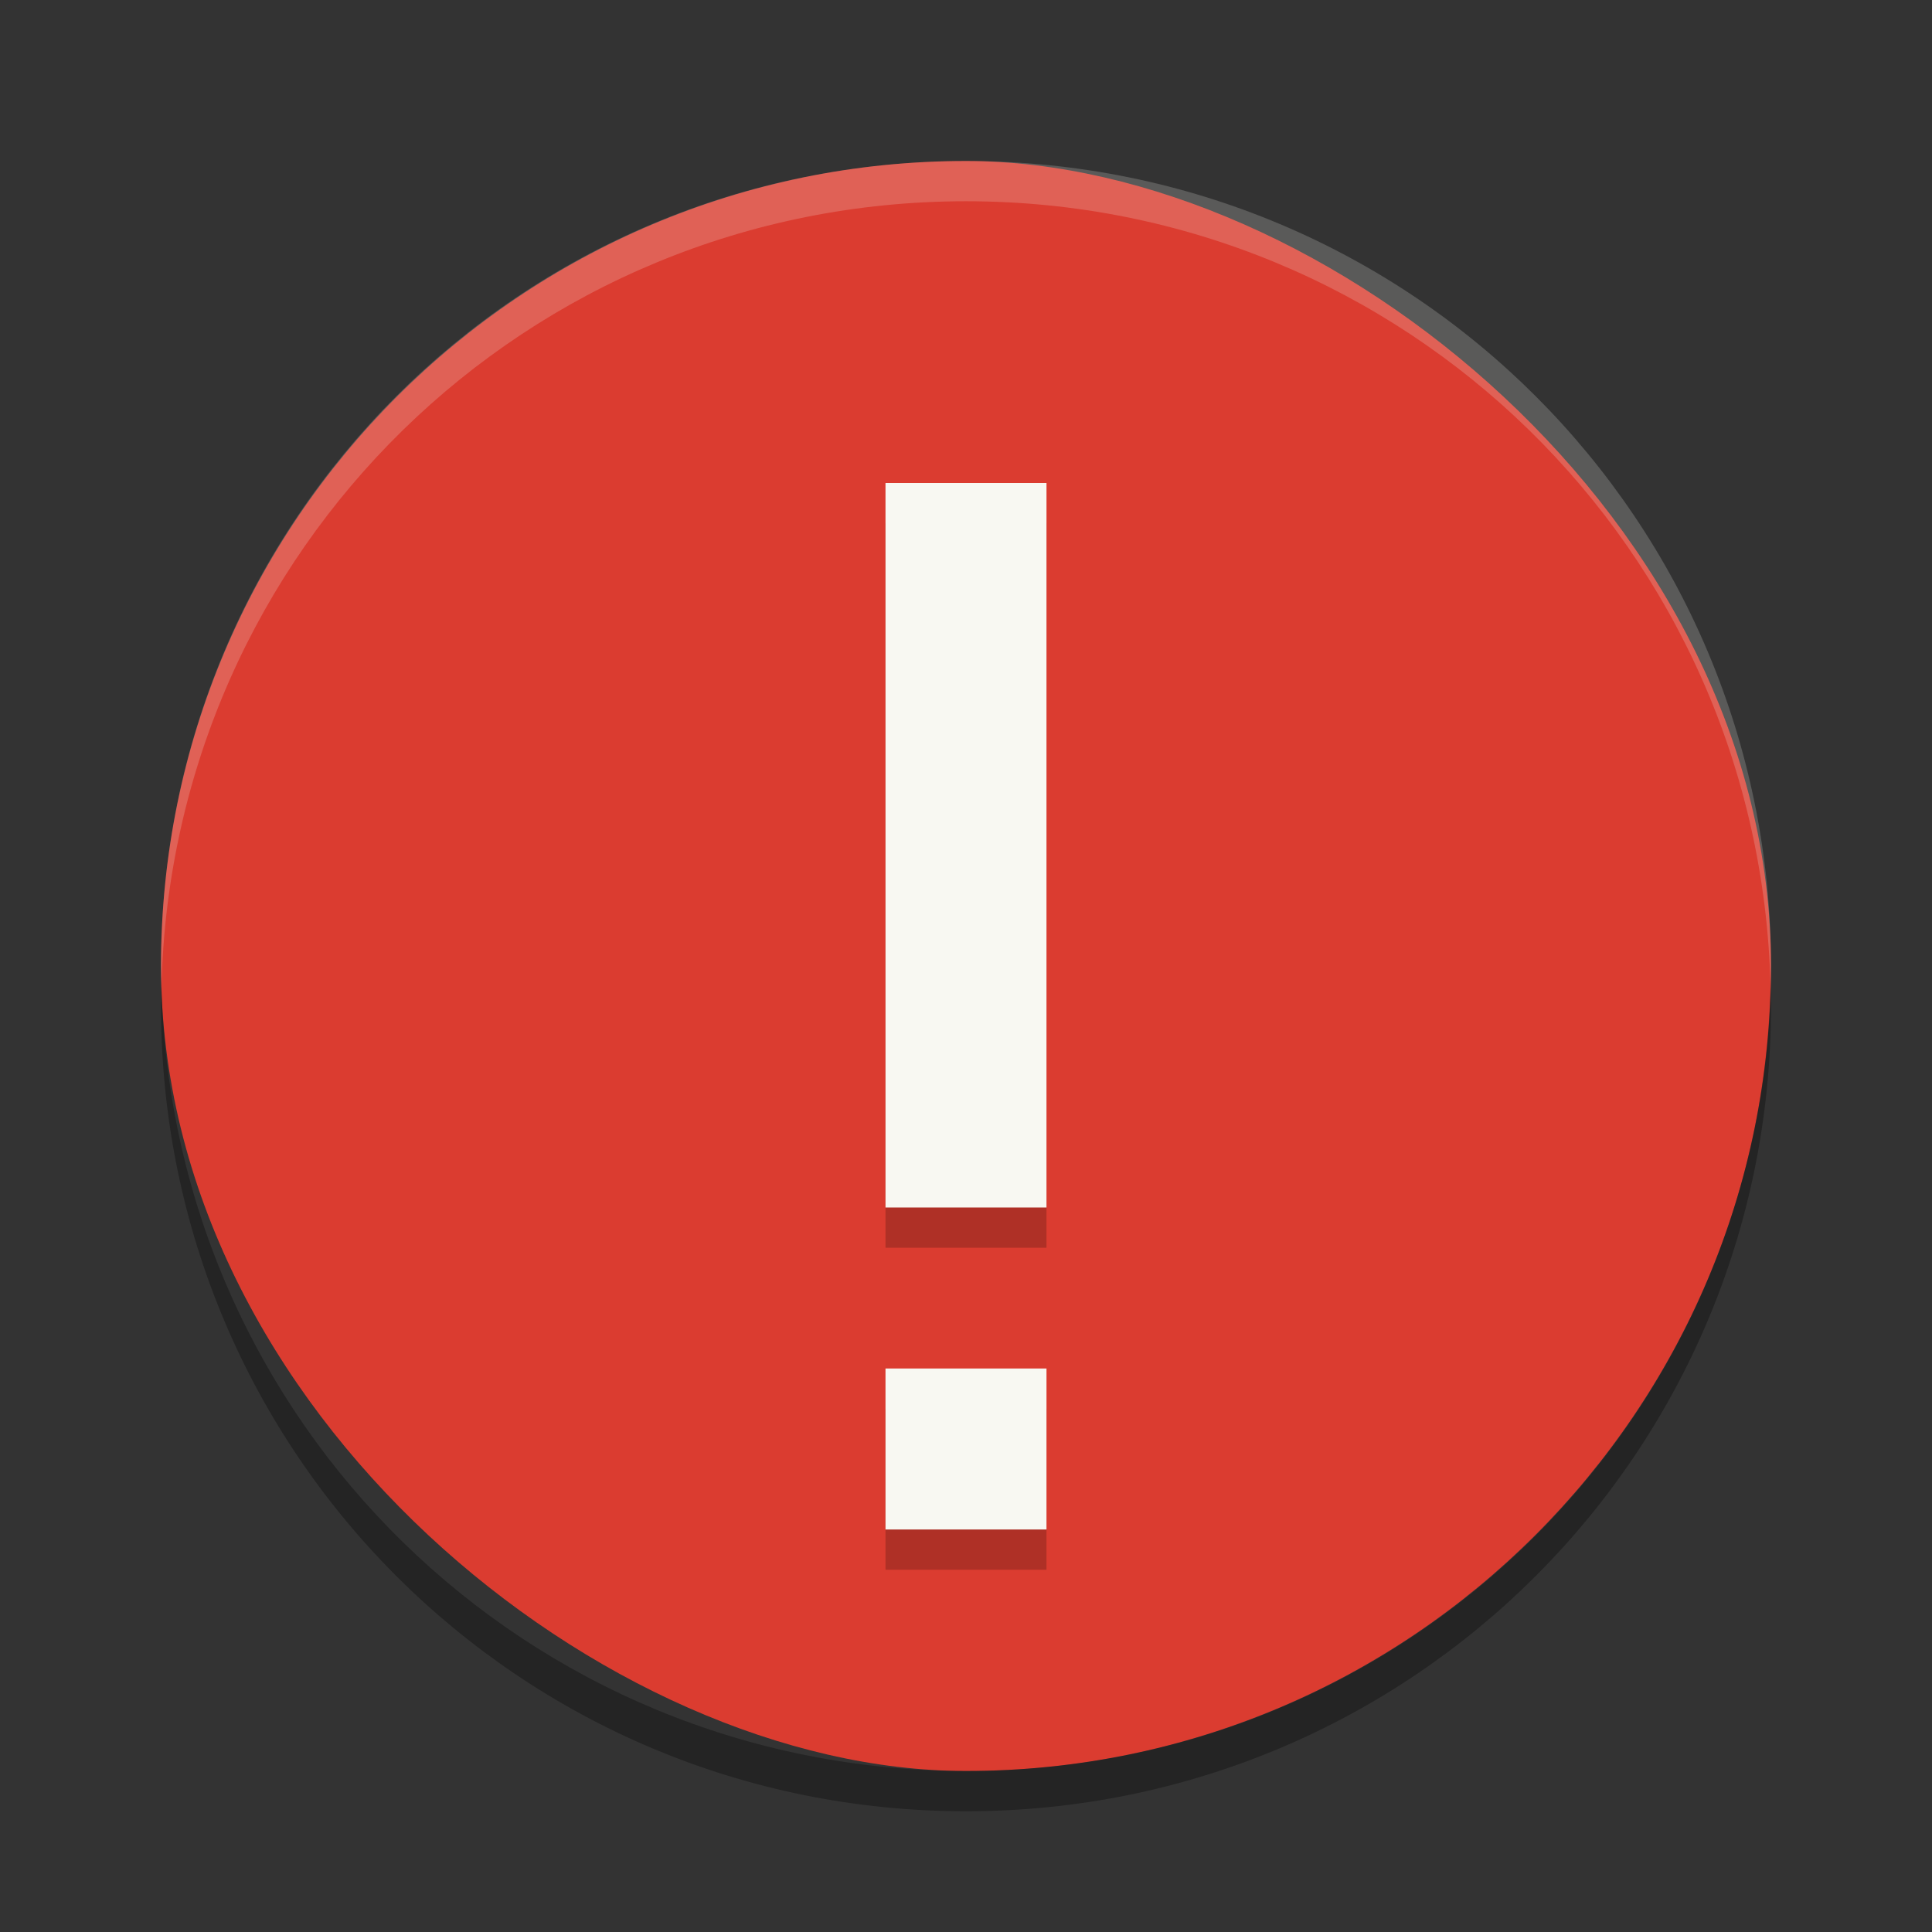 <svg xmlns="http://www.w3.org/2000/svg" width="24" height="24" version="1">
 <rect width="100%" height="100%" fill="#333333" stroke="none"/>
 <rect fill="#db3c30" width="20" height="20" x="-22" y="-22" rx="10" ry="10" transform="matrix(0,-1,-1,0,0,0)"/>
 <g opacity=".2" transform="translate(-534 361.5)">
  <path class="error" d="m545-355h2v9h-2zm0 11h2v2h-2z"/>
 </g>
 <g transform="translate(-534 361)">
  <path fill="#f8f8f2" class="error" d="m545-355h2v9h-2zm0 11h2v2h-2z"/>
 </g>
 <path fill="#f8f8f2" opacity=".2" d="m12 2c-5.54 0-10 4.46-10 10 0 0.084 0.004 0.166 0.006 0.25 0.132-5.423 4.538-9.75 9.994-9.75 5.456 0 9.862 4.327 9.994 9.75 0.002-0.083 0.006-0.166 0.006-0.25 0-5.54-4.46-10-10-10z"/>
 <path opacity=".3" d="m2.006 12.25c-0.002 0.084-0.006 0.166-0.006 0.25 0 5.54 4.46 10 10 10s10-4.46 10-10c0-0.084-0.004-0.167-0.006-0.25-0.132 5.423-4.538 9.75-9.994 9.75s-9.862-4.327-9.994-9.75z"/>
</svg>
